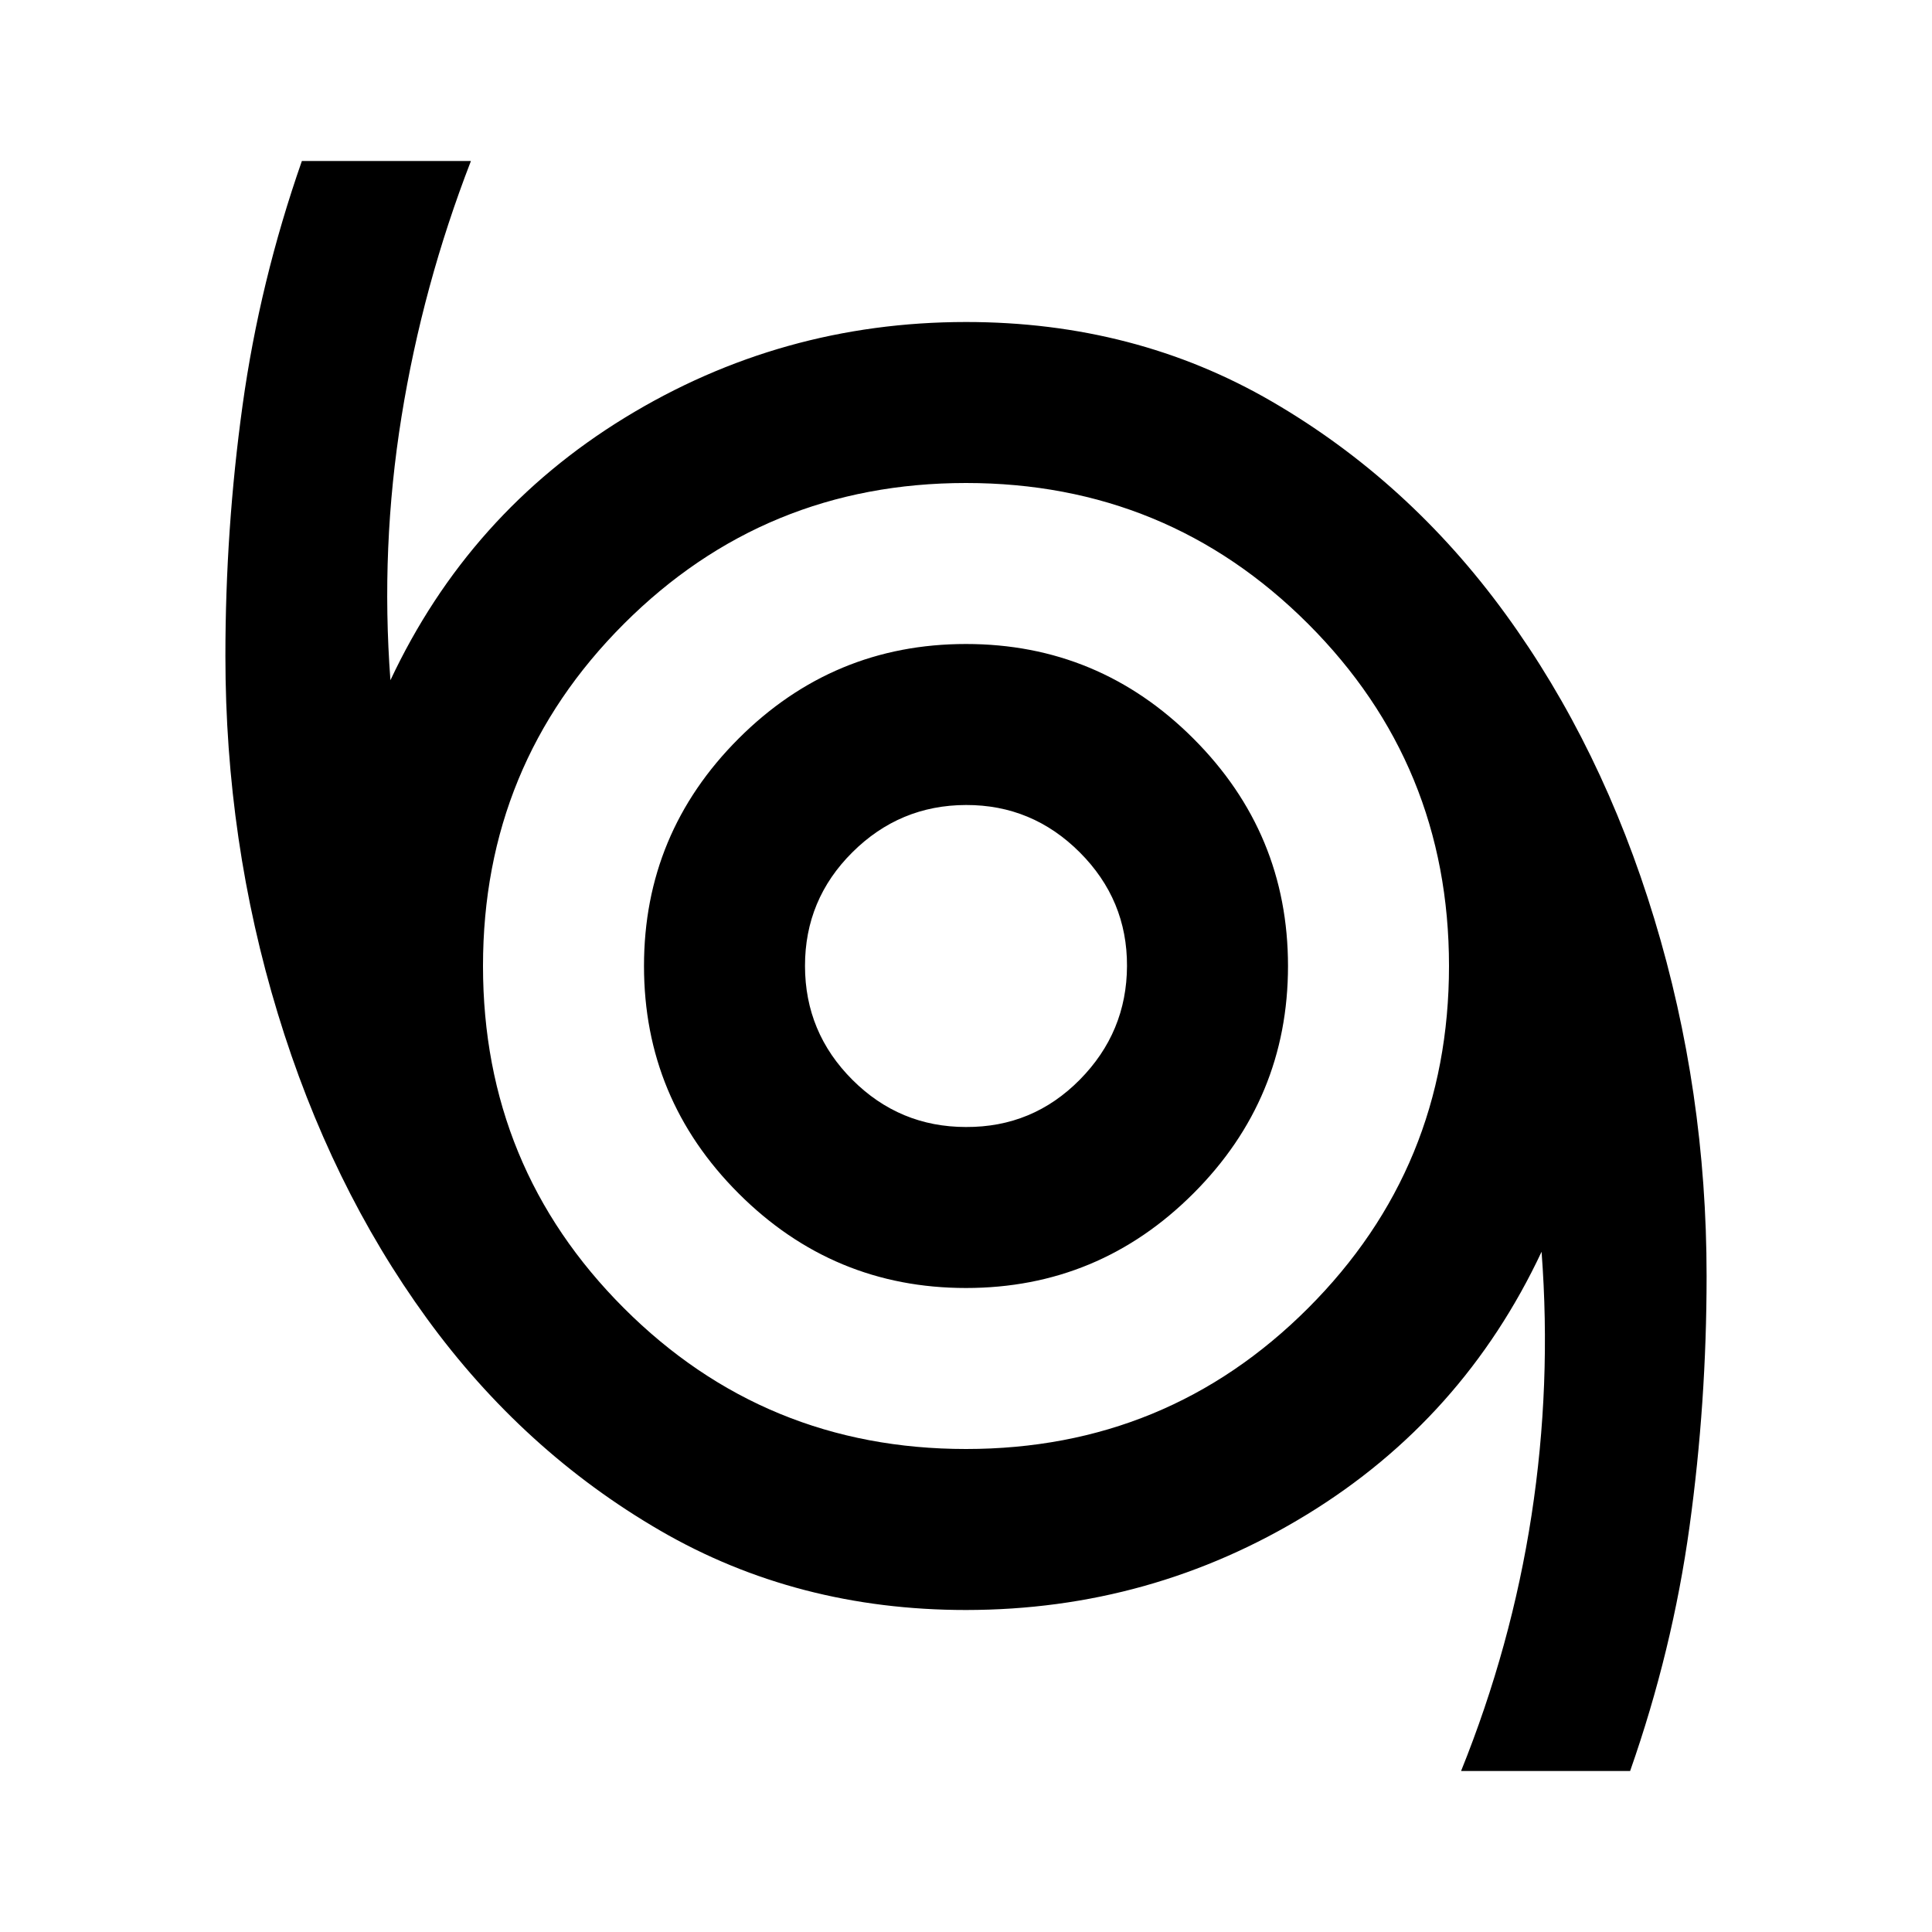 <svg xmlns="http://www.w3.org/2000/svg" xmlns:xlink="http://www.w3.org/1999/xlink" width="24" height="24" viewBox="0 0 24 24"><path fill="currentColor" d="M18.15 22q.625-1.55.875-3.175t.125-3.275q-.975 2.075-2.912 3.262T12 20q-2.1 0-3.8-.987t-2.9-2.638t-1.85-3.787T2.8 8.15q0-1.575.213-3.113T3.75 2h2.1q-.6 1.55-.862 3.175T4.85 8.45q.975-2.075 2.913-3.262T12 4q2.1 0 3.8.988t2.9 2.637t1.85 3.788t.65 4.437q0 1.575-.212 3.113T20.25 22zM12 18q2.5 0 4.25-1.75T18 12t-1.75-4.25T12 6T7.75 7.75T6 12t1.75 4.25T12 18m0-2q1.65 0 2.825-1.175T16 12t-1.175-2.825T12 8T9.175 9.175T8 12t1.175 2.825T12 16m0-2q-.825 0-1.412-.587T10 12t.588-1.412T12 10t1.413.588T14 12t-.587 1.413T12 14m0-2"/></svg>